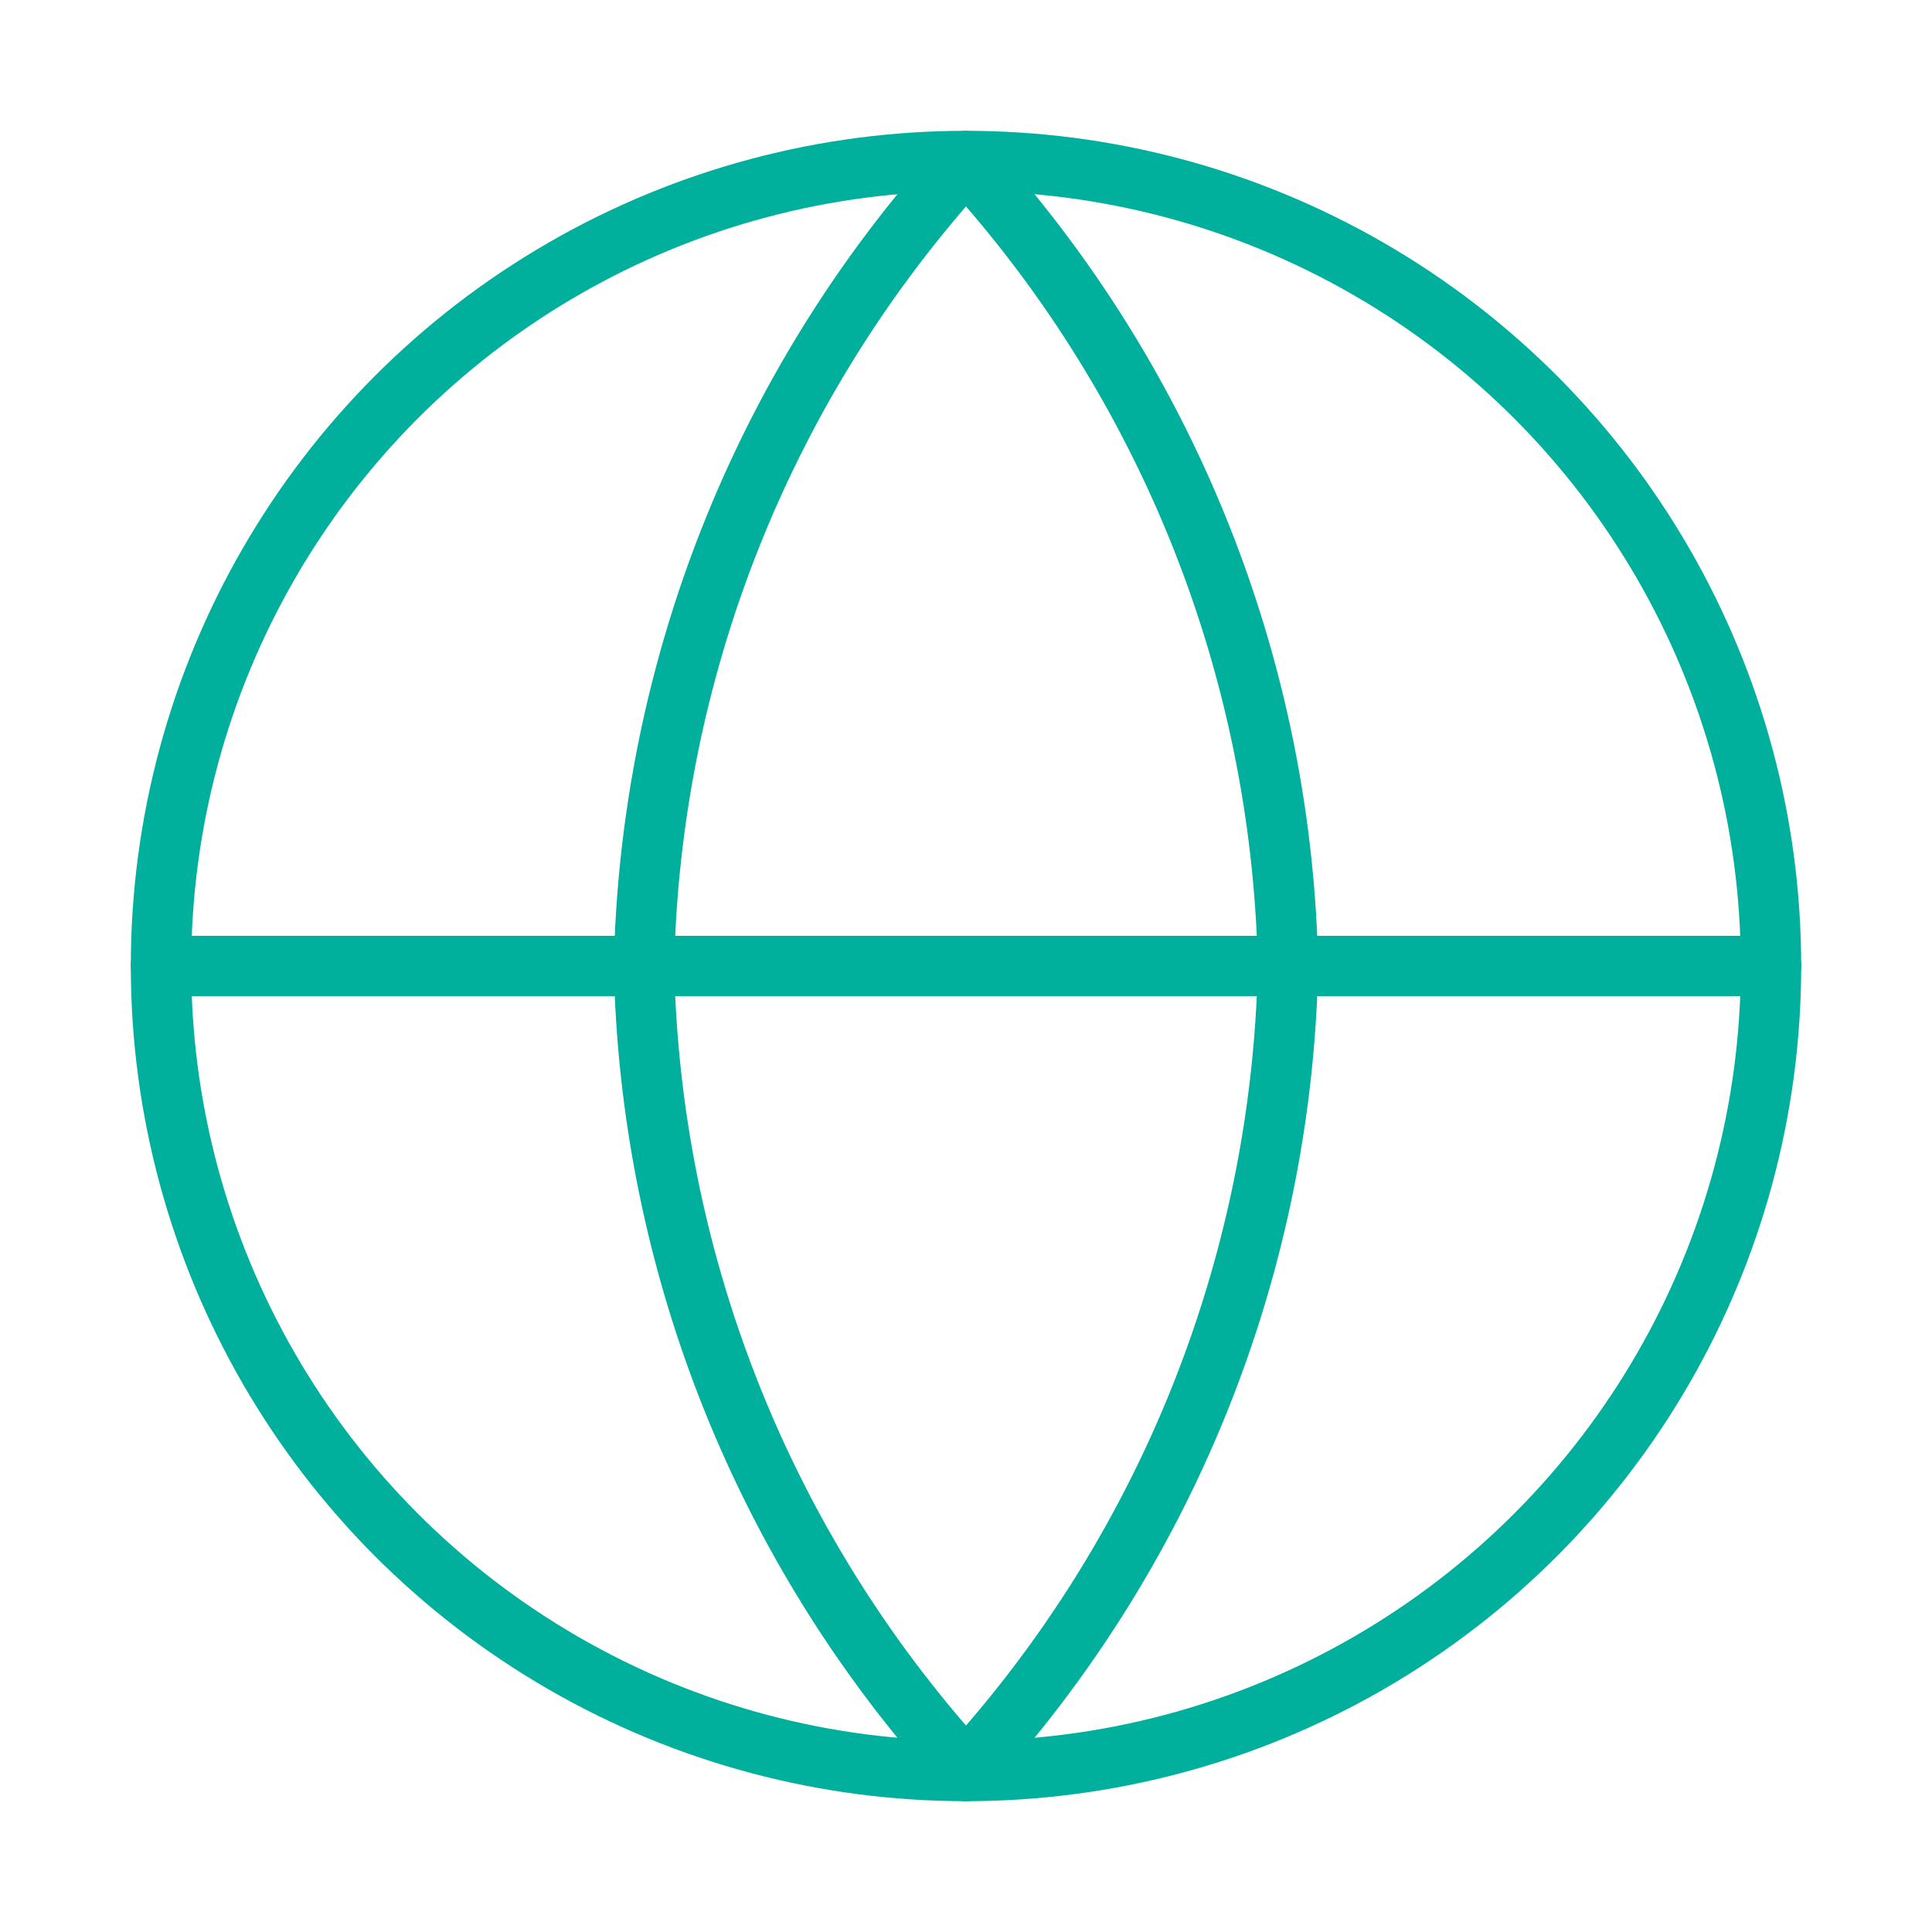<svg id="icon_website_24px" xmlns="http://www.w3.org/2000/svg" width="48" height="48" viewBox="0 0 48 48">
  <g id="globe" transform="translate(4 4)">
    <circle id="Ellipse_28" data-name="Ellipse 28" cx="20" cy="20" r="20" fill="none" stroke="#00af9c" stroke-linecap="round" stroke-linejoin="round" stroke-width="1.5"/>
    <line id="Line_128" data-name="Line 128" x2="40" transform="translate(0 20)" fill="none" stroke="#00af9c" stroke-linecap="round" stroke-linejoin="round" stroke-width="1.5"/>
    <path id="Path_136" data-name="Path 136" d="M16,2a30.6,30.6,0,0,1,8,20,30.6,30.6,0,0,1-8,20A30.6,30.6,0,0,1,8,22,30.6,30.6,0,0,1,16,2Z" transform="translate(4 -2)" fill="none" stroke="#00af9c" stroke-linecap="round" stroke-linejoin="round" stroke-width="1.5"/>
  </g>
  <rect id="Rectangle_768" data-name="Rectangle 768" width="24" height="24" fill="none"/>
</svg>

